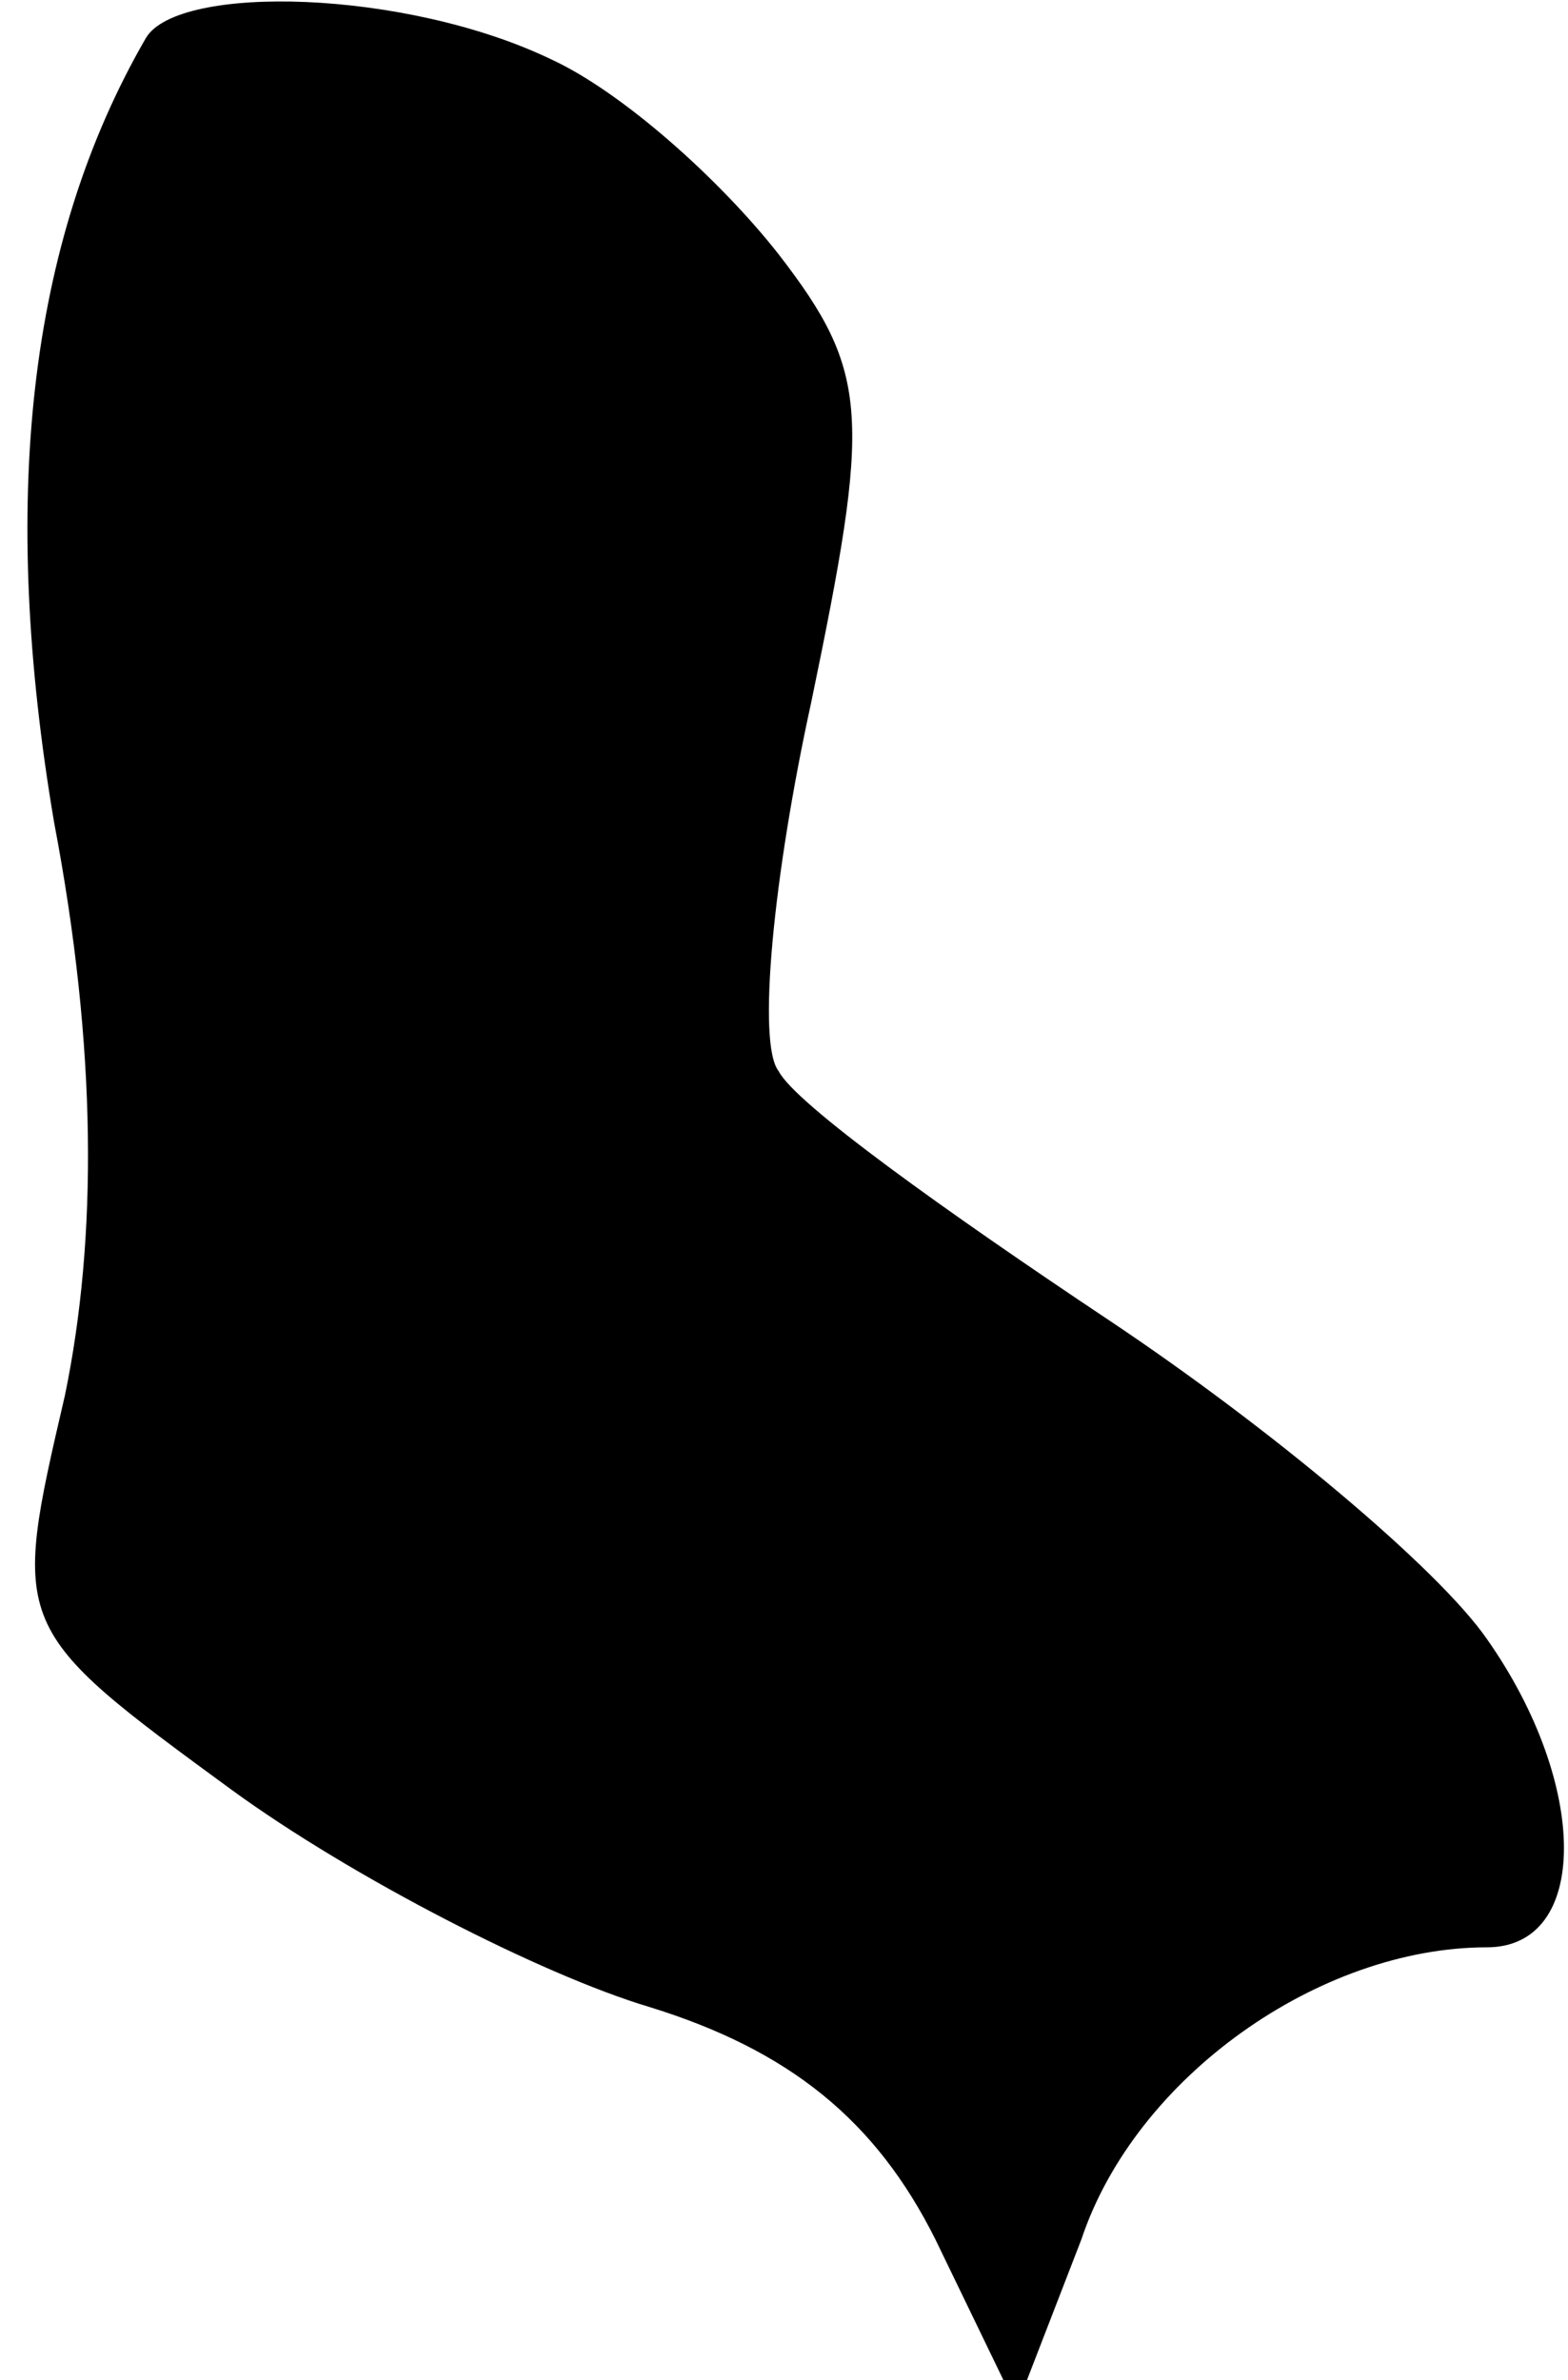 <?xml version="1.0" standalone="no"?>
<!DOCTYPE svg PUBLIC "-//W3C//DTD SVG 20010904//EN"
 "http://www.w3.org/TR/2001/REC-SVG-20010904/DTD/svg10.dtd">
<svg version="1.0" xmlns="http://www.w3.org/2000/svg"
 width="29pt" height="44pt" viewBox="0 0 29 44"
 preserveAspectRatio="xMidYMid meet">
<g transform="translate(0,44) scale(0.1,-0.1)"
fill="#000000" stroke="none">
<path fill="#000000" stroke="none" d="M27 433 c-22 -38 -27 -86 -17 -145 8
-42 8 -77 2 -106 -10 -43 -10 -43 31 -73 22 -16 57 -34 77 -40 26 -8 42 -21
53 -43 l15 -31 12 31 c10 30 44 54 75 54 19 0 19 30 0 57 -9 13 -40 39 -70 59
-30 20 -58 40 -61 46 -4 5 -1 36 6 68 11 53 11 61 -6 83 -11 14 -29 30 -42 36
-27 13 -69 14 -75 4z"/>
</g>
</svg>
